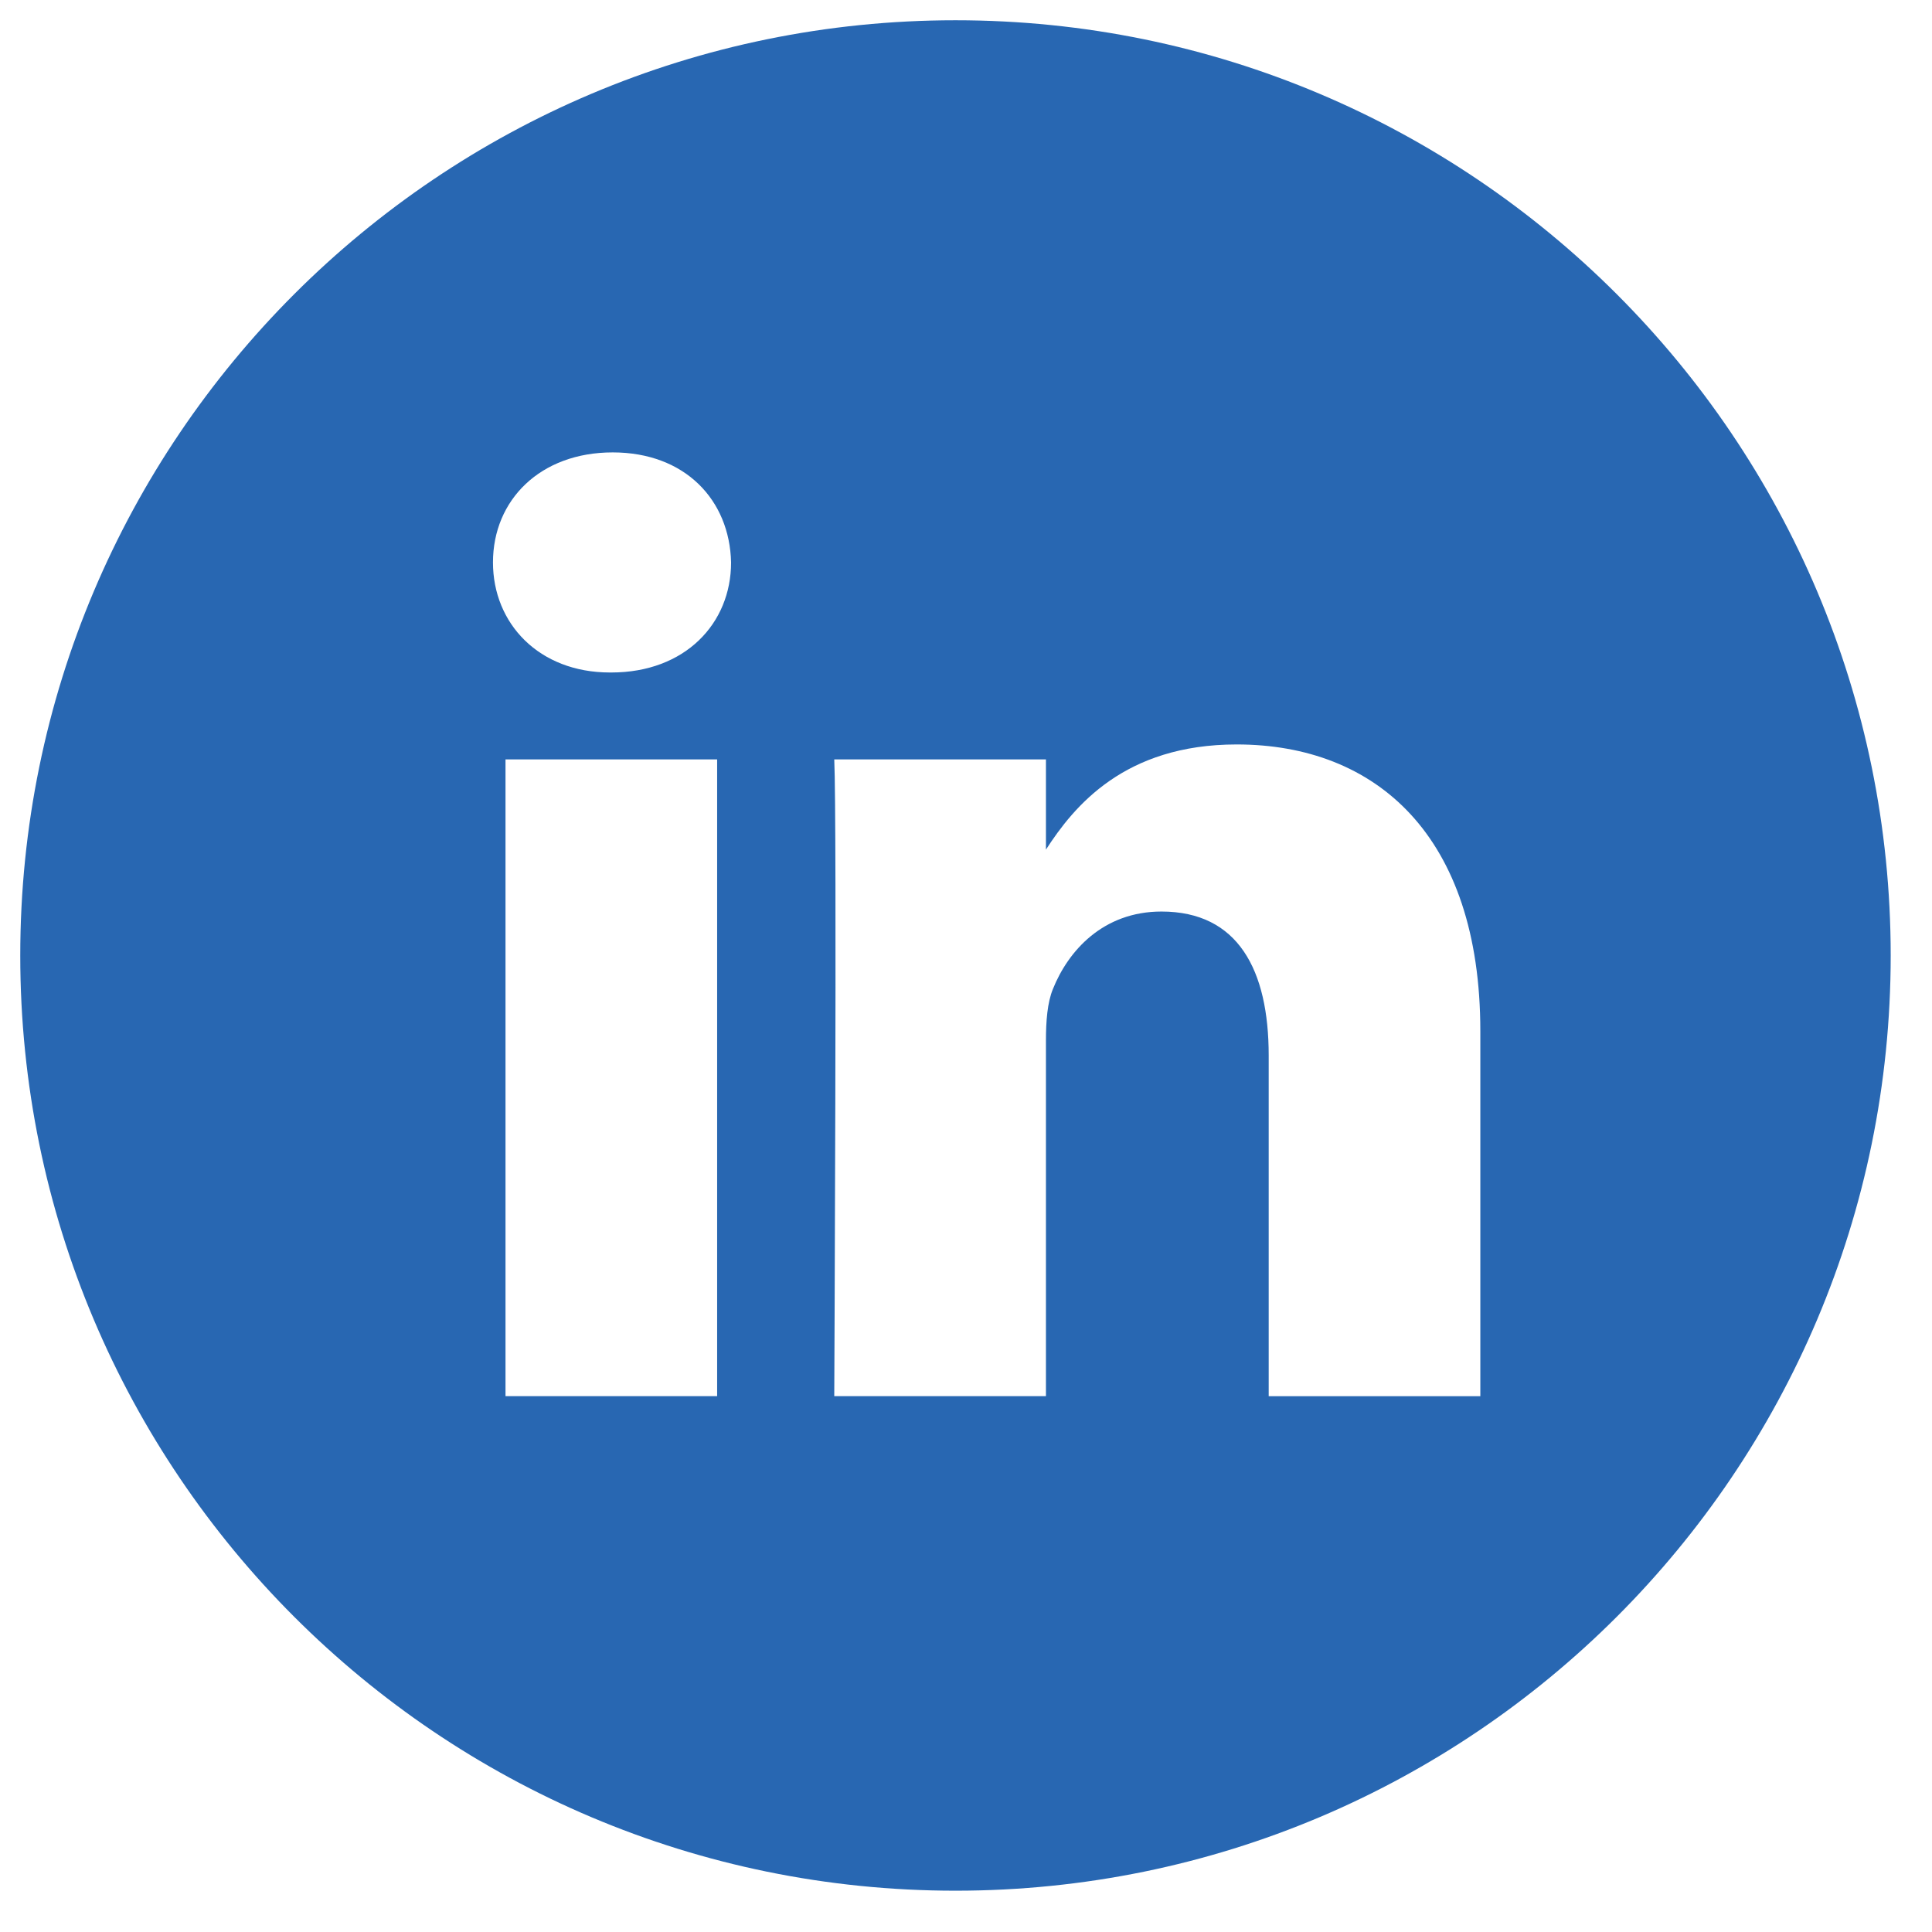 <svg width="37" height="37" viewBox="0 0 37 37" fill="none" xmlns="http://www.w3.org/2000/svg">
<path fill-rule="evenodd" clip-rule="evenodd" d="M28.35 26.738V19.746C28.35 16 26.35 14.257 23.684 14.257C21.532 14.257 20.568 15.441 20.031 16.271V14.543H15.977C16.031 15.688 15.977 26.738 15.977 26.738H20.031V19.928C20.031 19.564 20.057 19.2 20.165 18.94C20.457 18.211 21.124 17.457 22.244 17.457C23.711 17.457 24.297 18.576 24.297 20.214V26.739H28.35V26.738ZM11.707 12.879C13.12 12.879 14.001 11.941 14.001 10.771C13.974 9.575 13.12 8.664 11.734 8.664C10.348 8.664 9.441 9.574 9.441 10.771C9.441 11.941 10.321 12.879 11.681 12.879H11.707ZM18.299 36.209C8.407 36.209 0.388 28.19 0.388 18.299C0.388 8.407 8.407 0.388 18.299 0.388C28.19 0.388 36.209 8.407 36.209 18.299C36.209 28.19 28.19 36.209 18.299 36.209ZM13.734 26.738V14.543H9.681V26.738H13.734Z" fill="#2867B2"/>
</svg>
